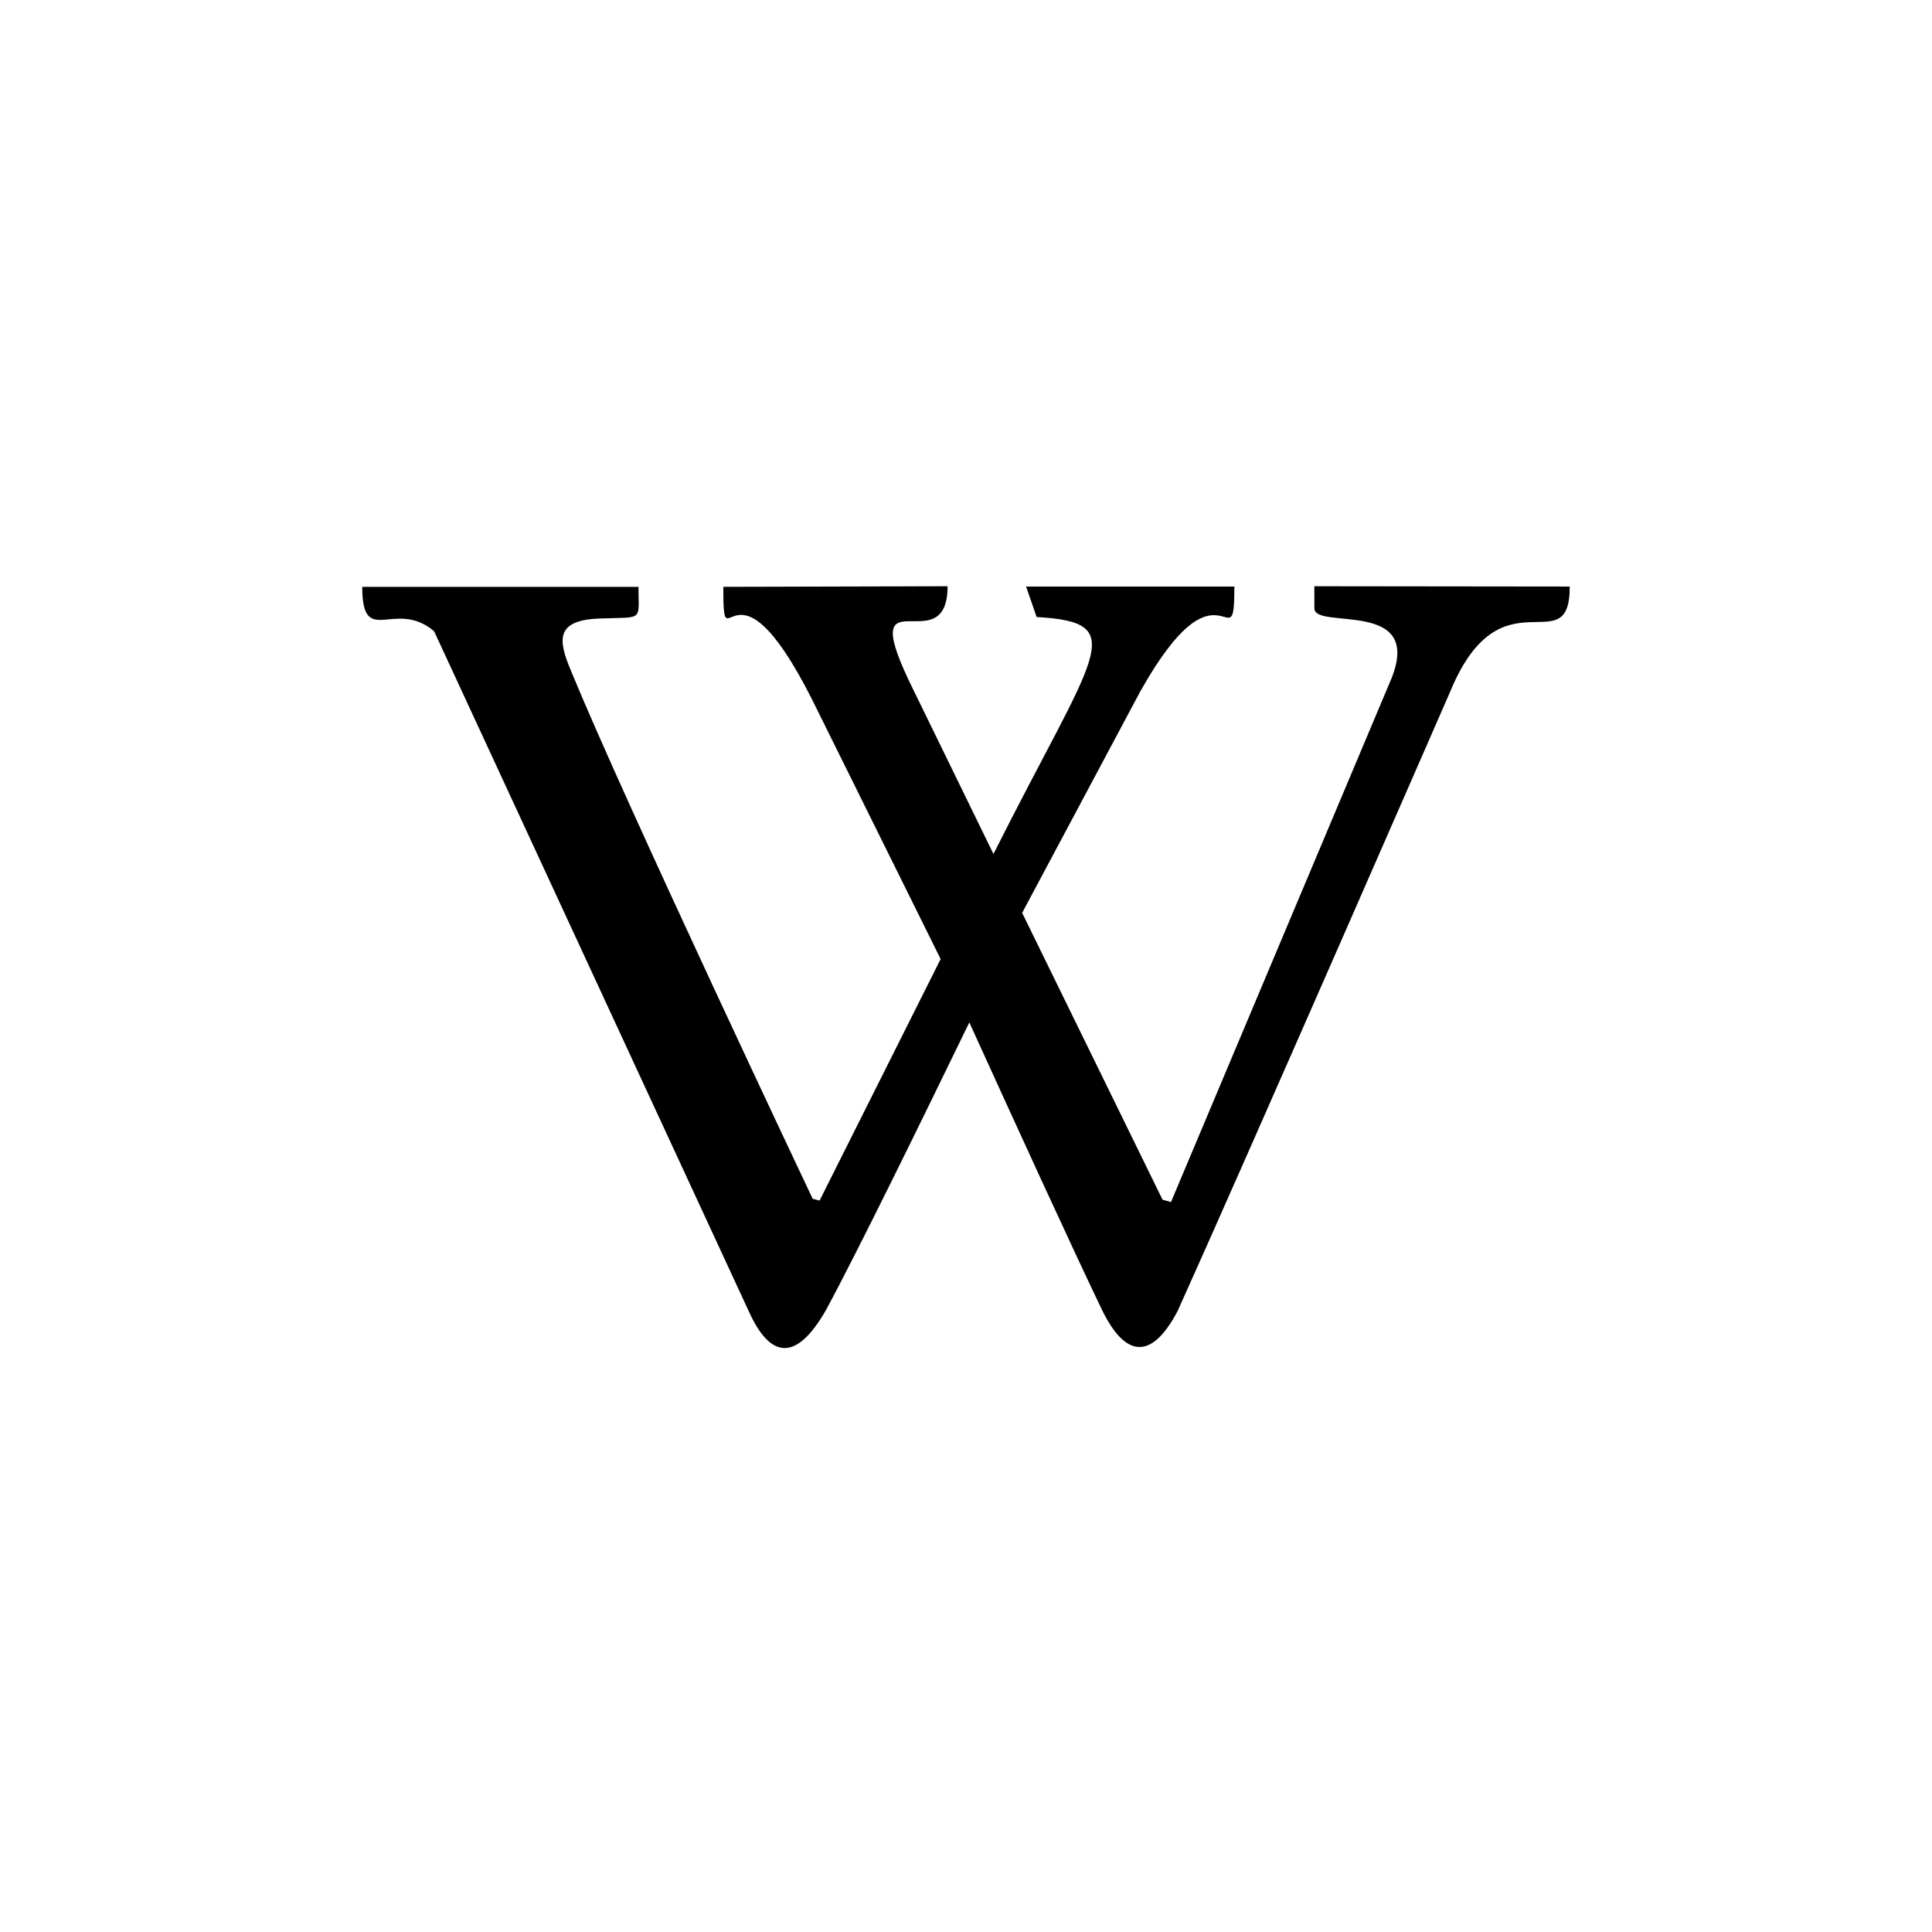 <?xml version="1.0" encoding="UTF-8"?>
<!DOCTYPE svg PUBLIC "-//W3C//DTD SVG 1.1//EN" "http://www.w3.org/Graphics/SVG/1.1/DTD/svg11.dtd">
<!-- Creator: CorelDRAW X7 -->
<svg xmlns="http://www.w3.org/2000/svg" xml:space="preserve" width="64px" height="64px" version="1.1" style="shape-rendering:geometricPrecision; text-rendering:geometricPrecision; image-rendering:optimizeQuality; fill-rule:evenodd; clip-rule:evenodd"
viewBox="0 0 6400 6400"
 xmlns:xlink="http://www.w3.org/1999/xlink">
 <defs>
  <style type="text/css">
   <![CDATA[
    .fil0 {fill:black}
   ]]>
  </style>
 </defs>
 <g id="Camada_x0020_1">
  <path class="fil0" d="M3211 3387c-156,321 -369,757 -475,953 -102,178 -187,155 -255,5l-1043 -2254c-130,-110 -238,58 -238,-147l915 0c0,117 19,99 -131,105 -145,6 -135,72 -93,172 180,439 801,1750 801,1750l23 6 401 -800 -427 -862c-264,-522 -293,-93 -293,-371l743 -2c0,263 -318,-69 -112,346l264 541c335,-668 460,-767 143,-785l-35 -101 690 0c0,267 -45,-128 -312,348l-391 733 465 950 28 8 731 -1736c104,-264 -256,-158 -256,-231l0 -73 846 1c0,260 -227,-61 -396,348 0,0 -672,1540 -903,2052 -88,167 -175,152 -251,-5 -95,-197 -293,-630 -439,-951l0 0z"/>
 </g>
</svg>
